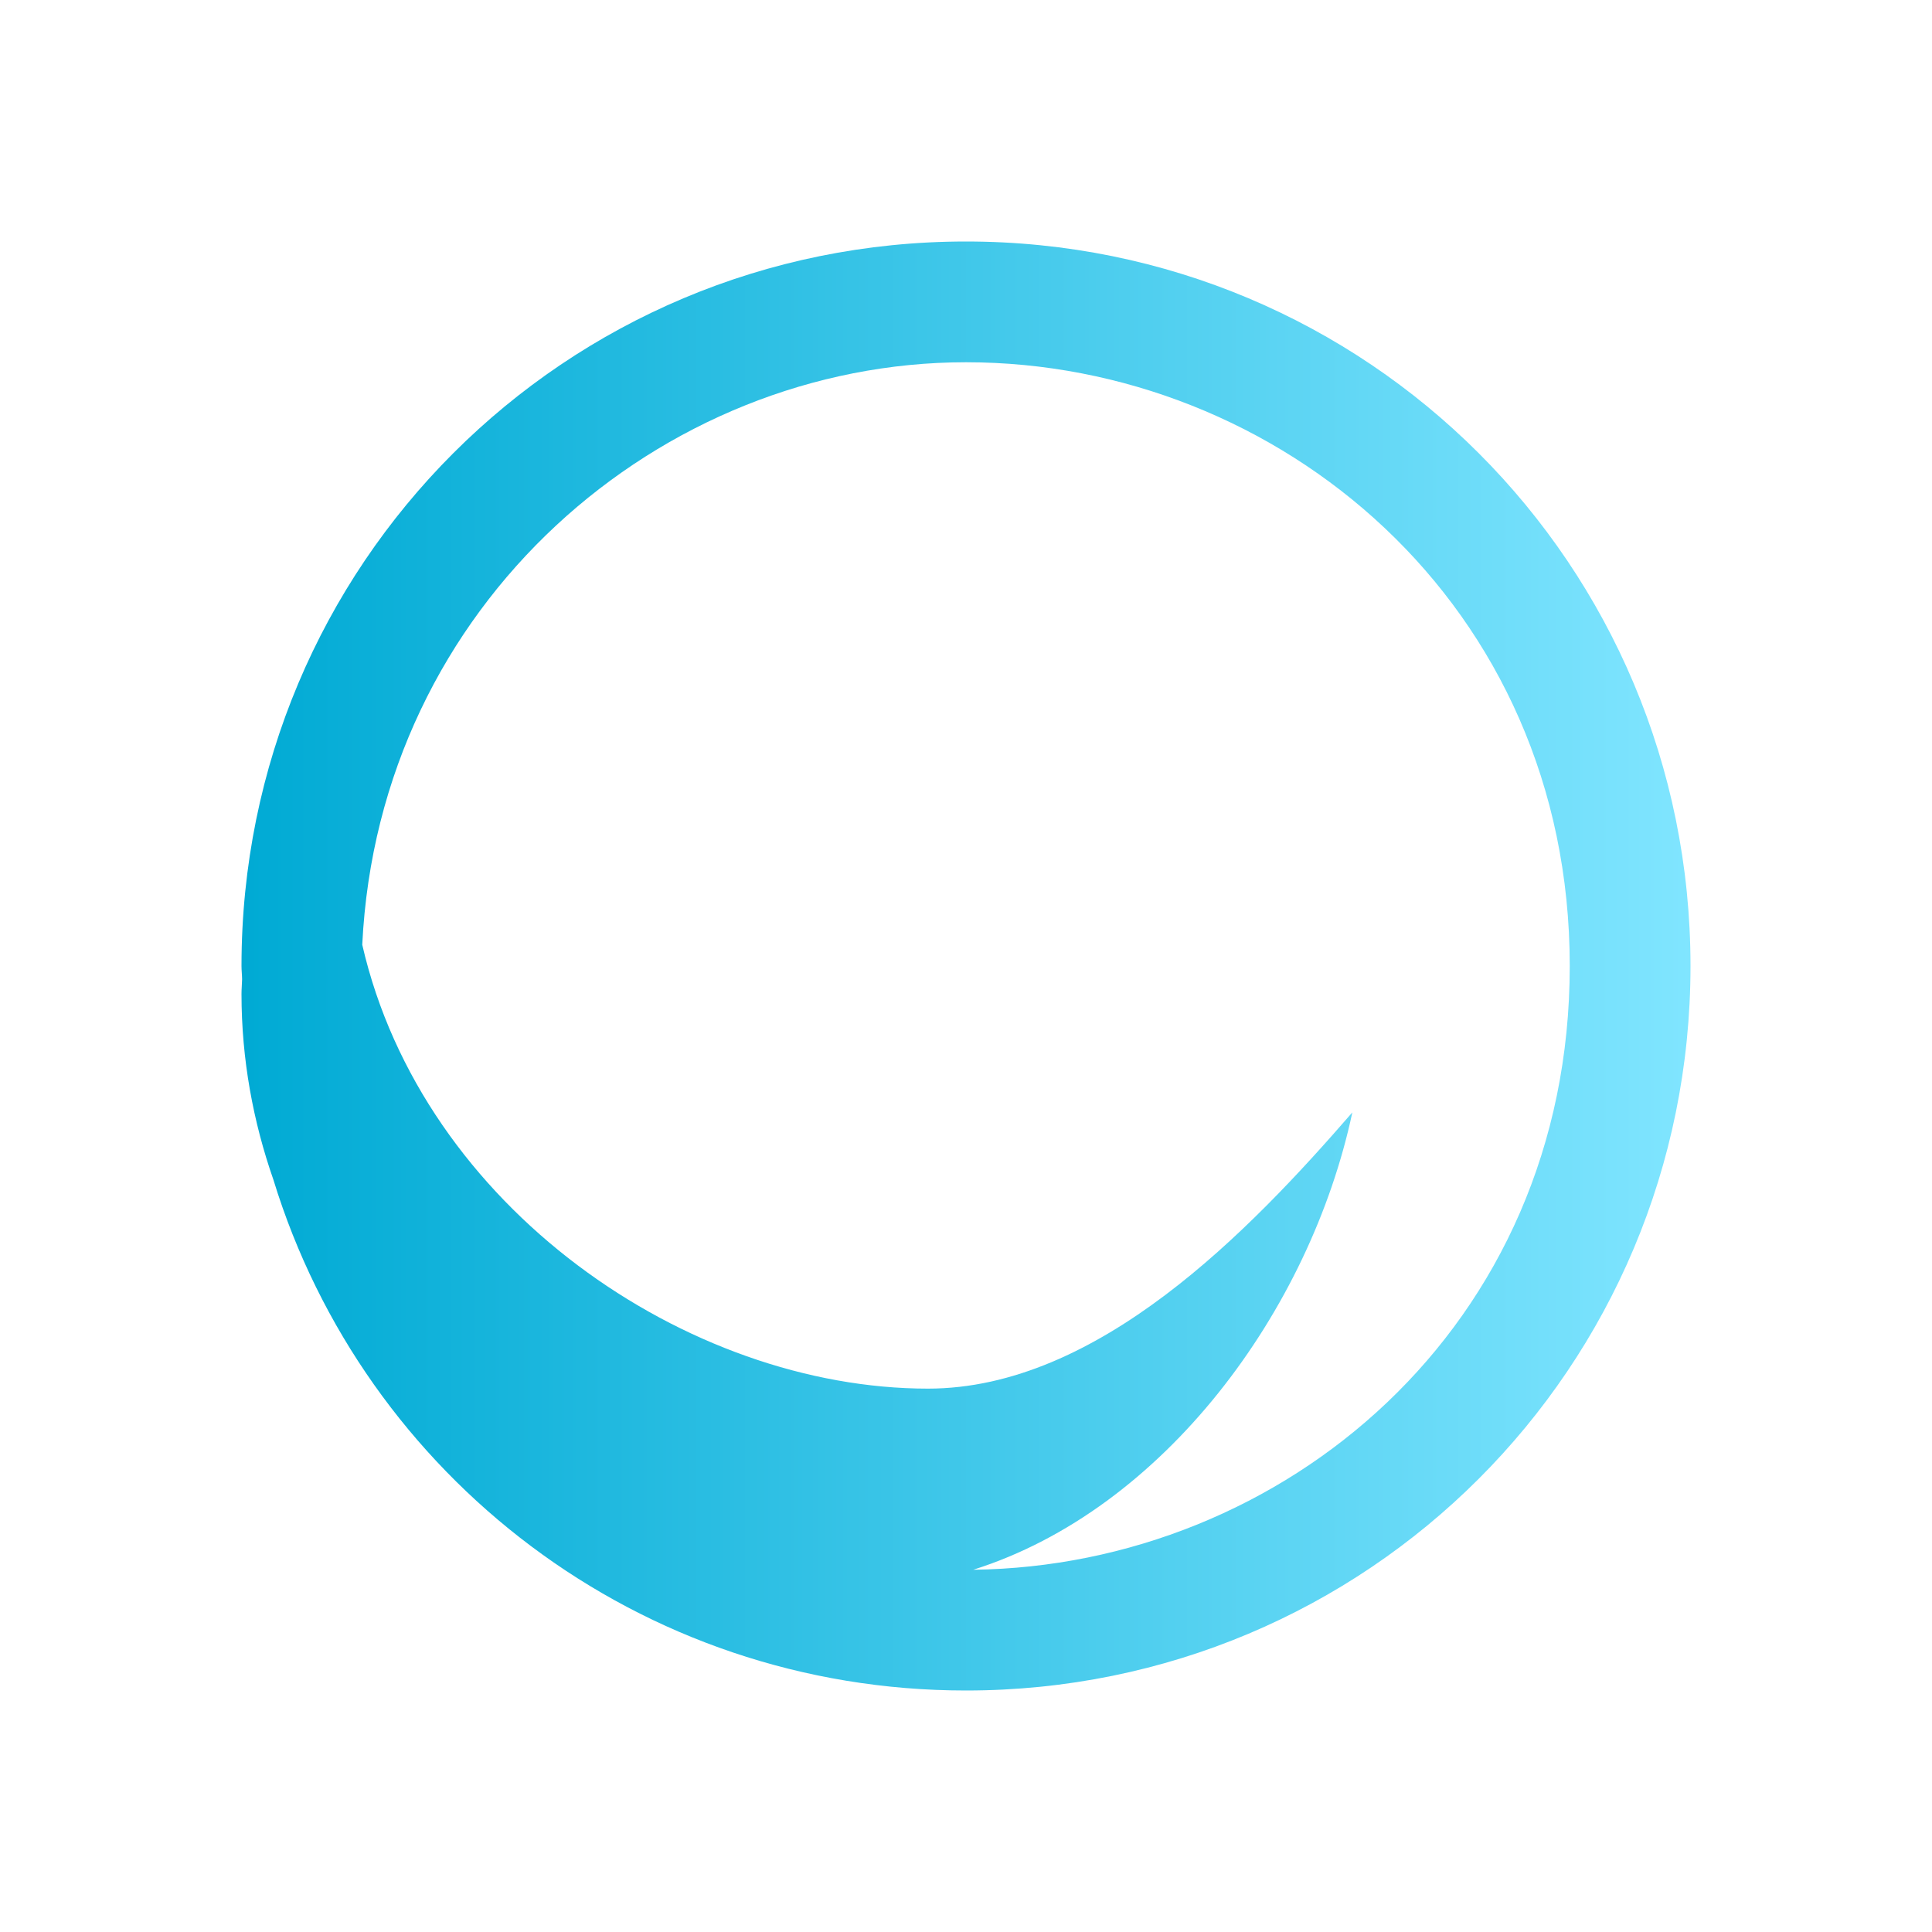 <?xml version="1.0" encoding="UTF-8" standalone="no"?>
<svg
   width="32"
   height="32"
   version="1.1"
   id="svg1"
   sodipodi:docname="akonadi-symbolic.svg"
   inkscape:version="1.3.2 (091e20ef0f, 2023-11-25)"
   xmlns:inkscape="http://www.inkscape.org/namespaces/inkscape"
   xmlns:sodipodi="http://sodipodi.sourceforge.net/DTD/sodipodi-0.dtd"
   xmlns:xlink="http://www.w3.org/1999/xlink"
   xmlns="http://www.w3.org/2000/svg"
   xmlns:svg="http://www.w3.org/2000/svg">
  <defs
     id="defs1">
    <linearGradient
       inkscape:collect="always"
       xlink:href="#linearGradient1"
       id="linearGradient2"
       x1="-28"
       y1="6"
       x2="-4"
       y2="6"
       gradientUnits="userSpaceOnUse" />
    <linearGradient
       id="linearGradient1"
       inkscape:collect="always">
      <stop
         style="stop-color:#00aad4;stop-opacity:1"
         offset="0"
         id="stop1" />
      <stop
         style="stop-color:#80e5ff;stop-opacity:1"
         offset="1"
         id="stop2" />
    </linearGradient>
  </defs>
  <sodipodi:namedview
     id="namedview1"
     pagecolor="#ffffff"
     bordercolor="#000000"
     borderopacity="0.25"
     inkscape:showpageshadow="2"
     inkscape:pageopacity="0.0"
     inkscape:pagecheckerboard="0"
     inkscape:deskcolor="#d1d1d1"
     inkscape:zoom="8.4742328"
     inkscape:cx="14.750598"
     inkscape:cy="2.419098"
     inkscape:window-width="1920"
     inkscape:window-height="994"
     inkscape:window-x="0"
     inkscape:window-y="0"
     inkscape:window-maximized="1"
     inkscape:current-layer="svg1" />
  <style
     type="text/css"
     id="current-color-scheme">
      .ColorScheme-Text {
        color:#31363b;
      }
      </style>
  <g
     id="akonadi"
     transform="translate(-23.534,47.073)">
    <path
       id="path12"
       class="ColorScheme-Text"
       d="M 38,4 A 12,3 0 0 0 26,7 v 18 a 12,3 0 0 0 12,3 12,3 0 0 0 12,-3 V 19 13 7 A 12,3 0 0 0 38,4 Z m 0,1 A 11,2 0 0 1 49,7 11,2 0 0 1 38,9 11,2 0 0 1 27,7 11,2 0 0 1 38,5 Z M 49,8.191 V 13 A 11,2 0 0 1 38,15 11,2 0 0 1 27,13 V 8.195 A 12,3 0 0 0 38,10 12,3 0 0 0 49,8.191 Z m 0,6 V 19 A 11,2 0 0 1 38,21 11,2 0 0 1 27,19 V 14.195 A 12,3 0 0 0 38,16 12,3 0 0 0 49,14.191 Z m 0,6 V 25 A 11,2 0 0 1 38,27 11,2 0 0 1 27,25 V 20.195 A 12,3 0 0 0 38,22 12,3 0 0 0 49,20.191 Z"
       style="fill:currentColor;fill-opacity:1;stroke:none" />
    <path
       id="path14"
       d="M 22,0 V 32 H 54 V 0 Z"
       style="opacity:1;fill:none" />
  </g>
  <g
     id="akonadi-2"
     transform="translate(32,10)">
    <path
       style="opacity:0.001;fill:#e5e9ef;fill-opacity:1"
       d="M -32,-10 H 0 V 22 h -32 z"
       id="path7" />
    <path
       id="rect4192"
       inkscape:connector-curvature="0"
       d="m -16,-6 c -6.648,0 -12,5.352 -12,12 0,0.074 0.009,0.145 0.01,0.219 -0.002,0.082 -0.01,0.162 -0.01,0.245 0,1.081 0.193,2.115 0.529,3.078 1.505,4.908 6.058,8.458 11.471,8.458 6.648,0 12,-5.352 12,-12 0,-6.648 -5.352,-12 -12,-12 z m 0,2 c 5.171,0 10,4 10,10 0,6 -4.766,9.936 -9.88,10 3.158,-0.997 5.58,-4.293 6.279,-7.575 -1.703,1.963 -4.213,4.575 -7.029,4.575 -3.982,0 -8.37,-3 -9.37,-7.352 0.274,-5.648 4.948,-9.648 10,-9.648 z"
       style="fill:url(#linearGradient2);fill-opacity:1;stroke-width:0.077"
       sodipodi:nodetypes="sscscsssssccscs" />
  </g>
</svg>
